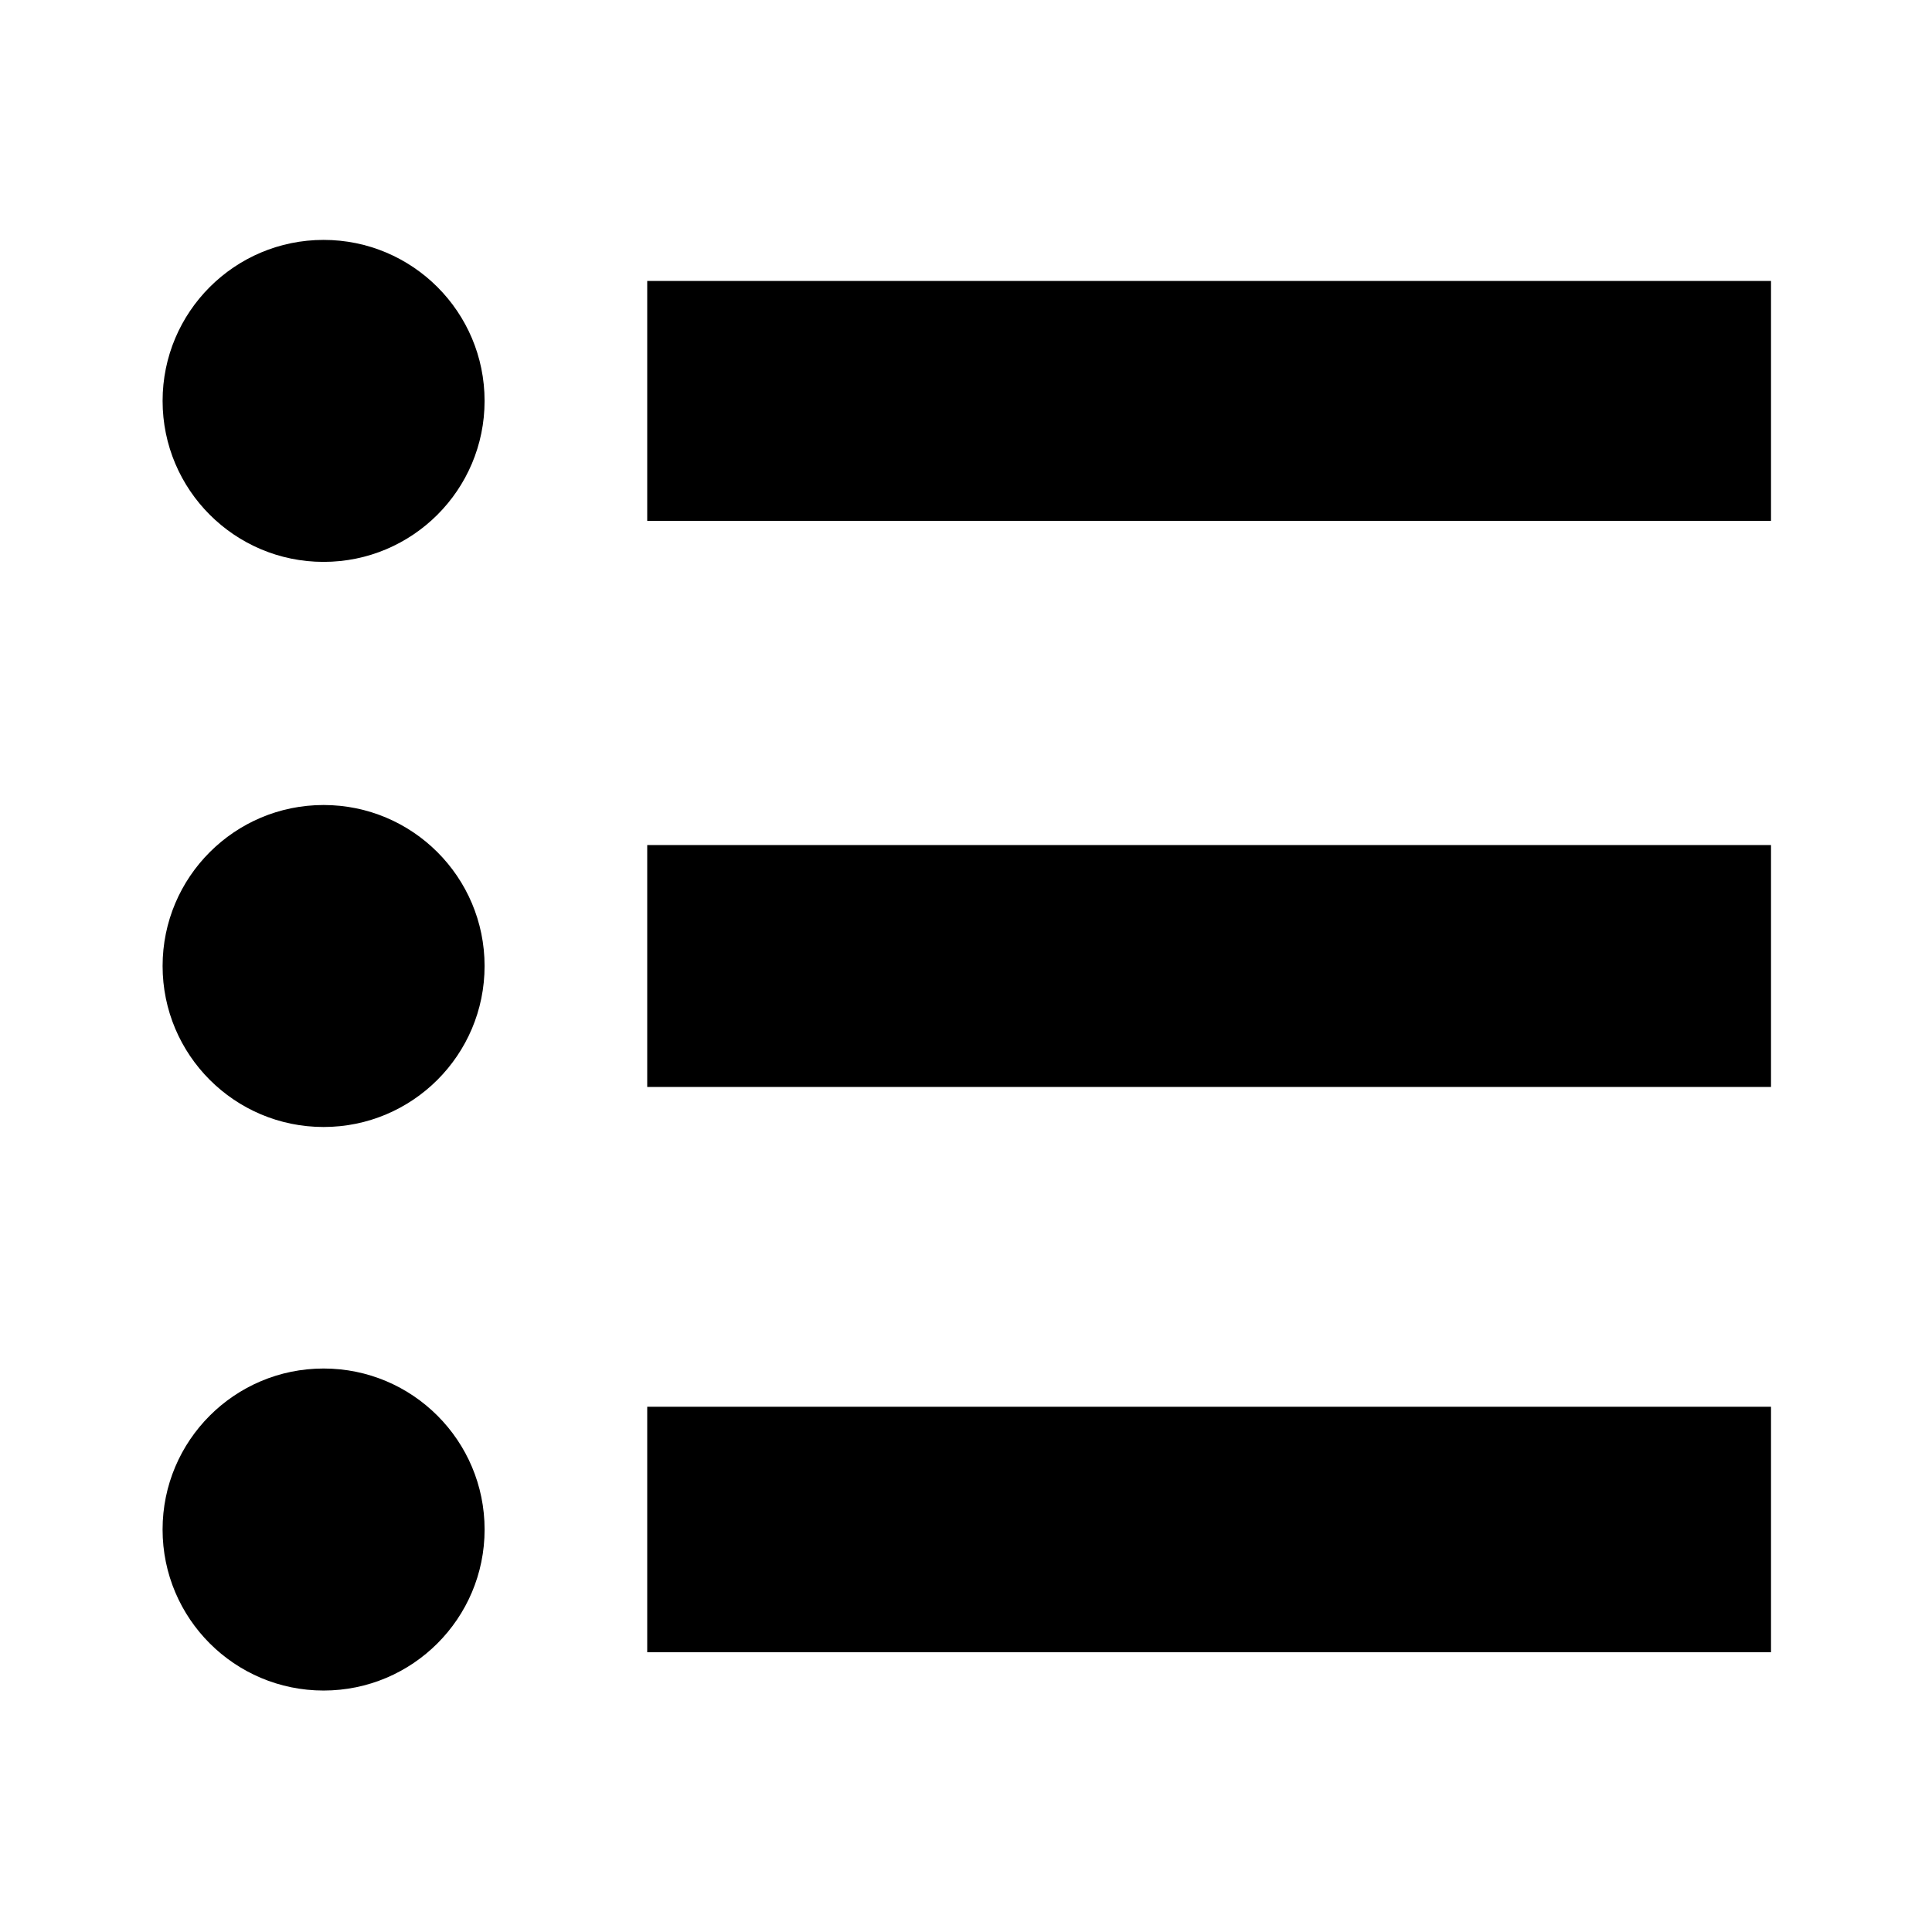 <svg xmlns="http://www.w3.org/2000/svg" width="100" height="100">
  <circle cx="16.749" cy="79.168" r="8.334"/>
  <path d="M33.5 72.812h58.167v12.709H33.5z"/>
  <circle cx="16.749" cy="50" r="8.333"/>
  <path d="M33.5 43.74h58.167v12.521H33.5z"/>
  <circle cx="16.749" cy="20.75" r="8.333"/>
  <path d="M33.5 14.542h58.167v12.417H33.5z"/>
</svg>
